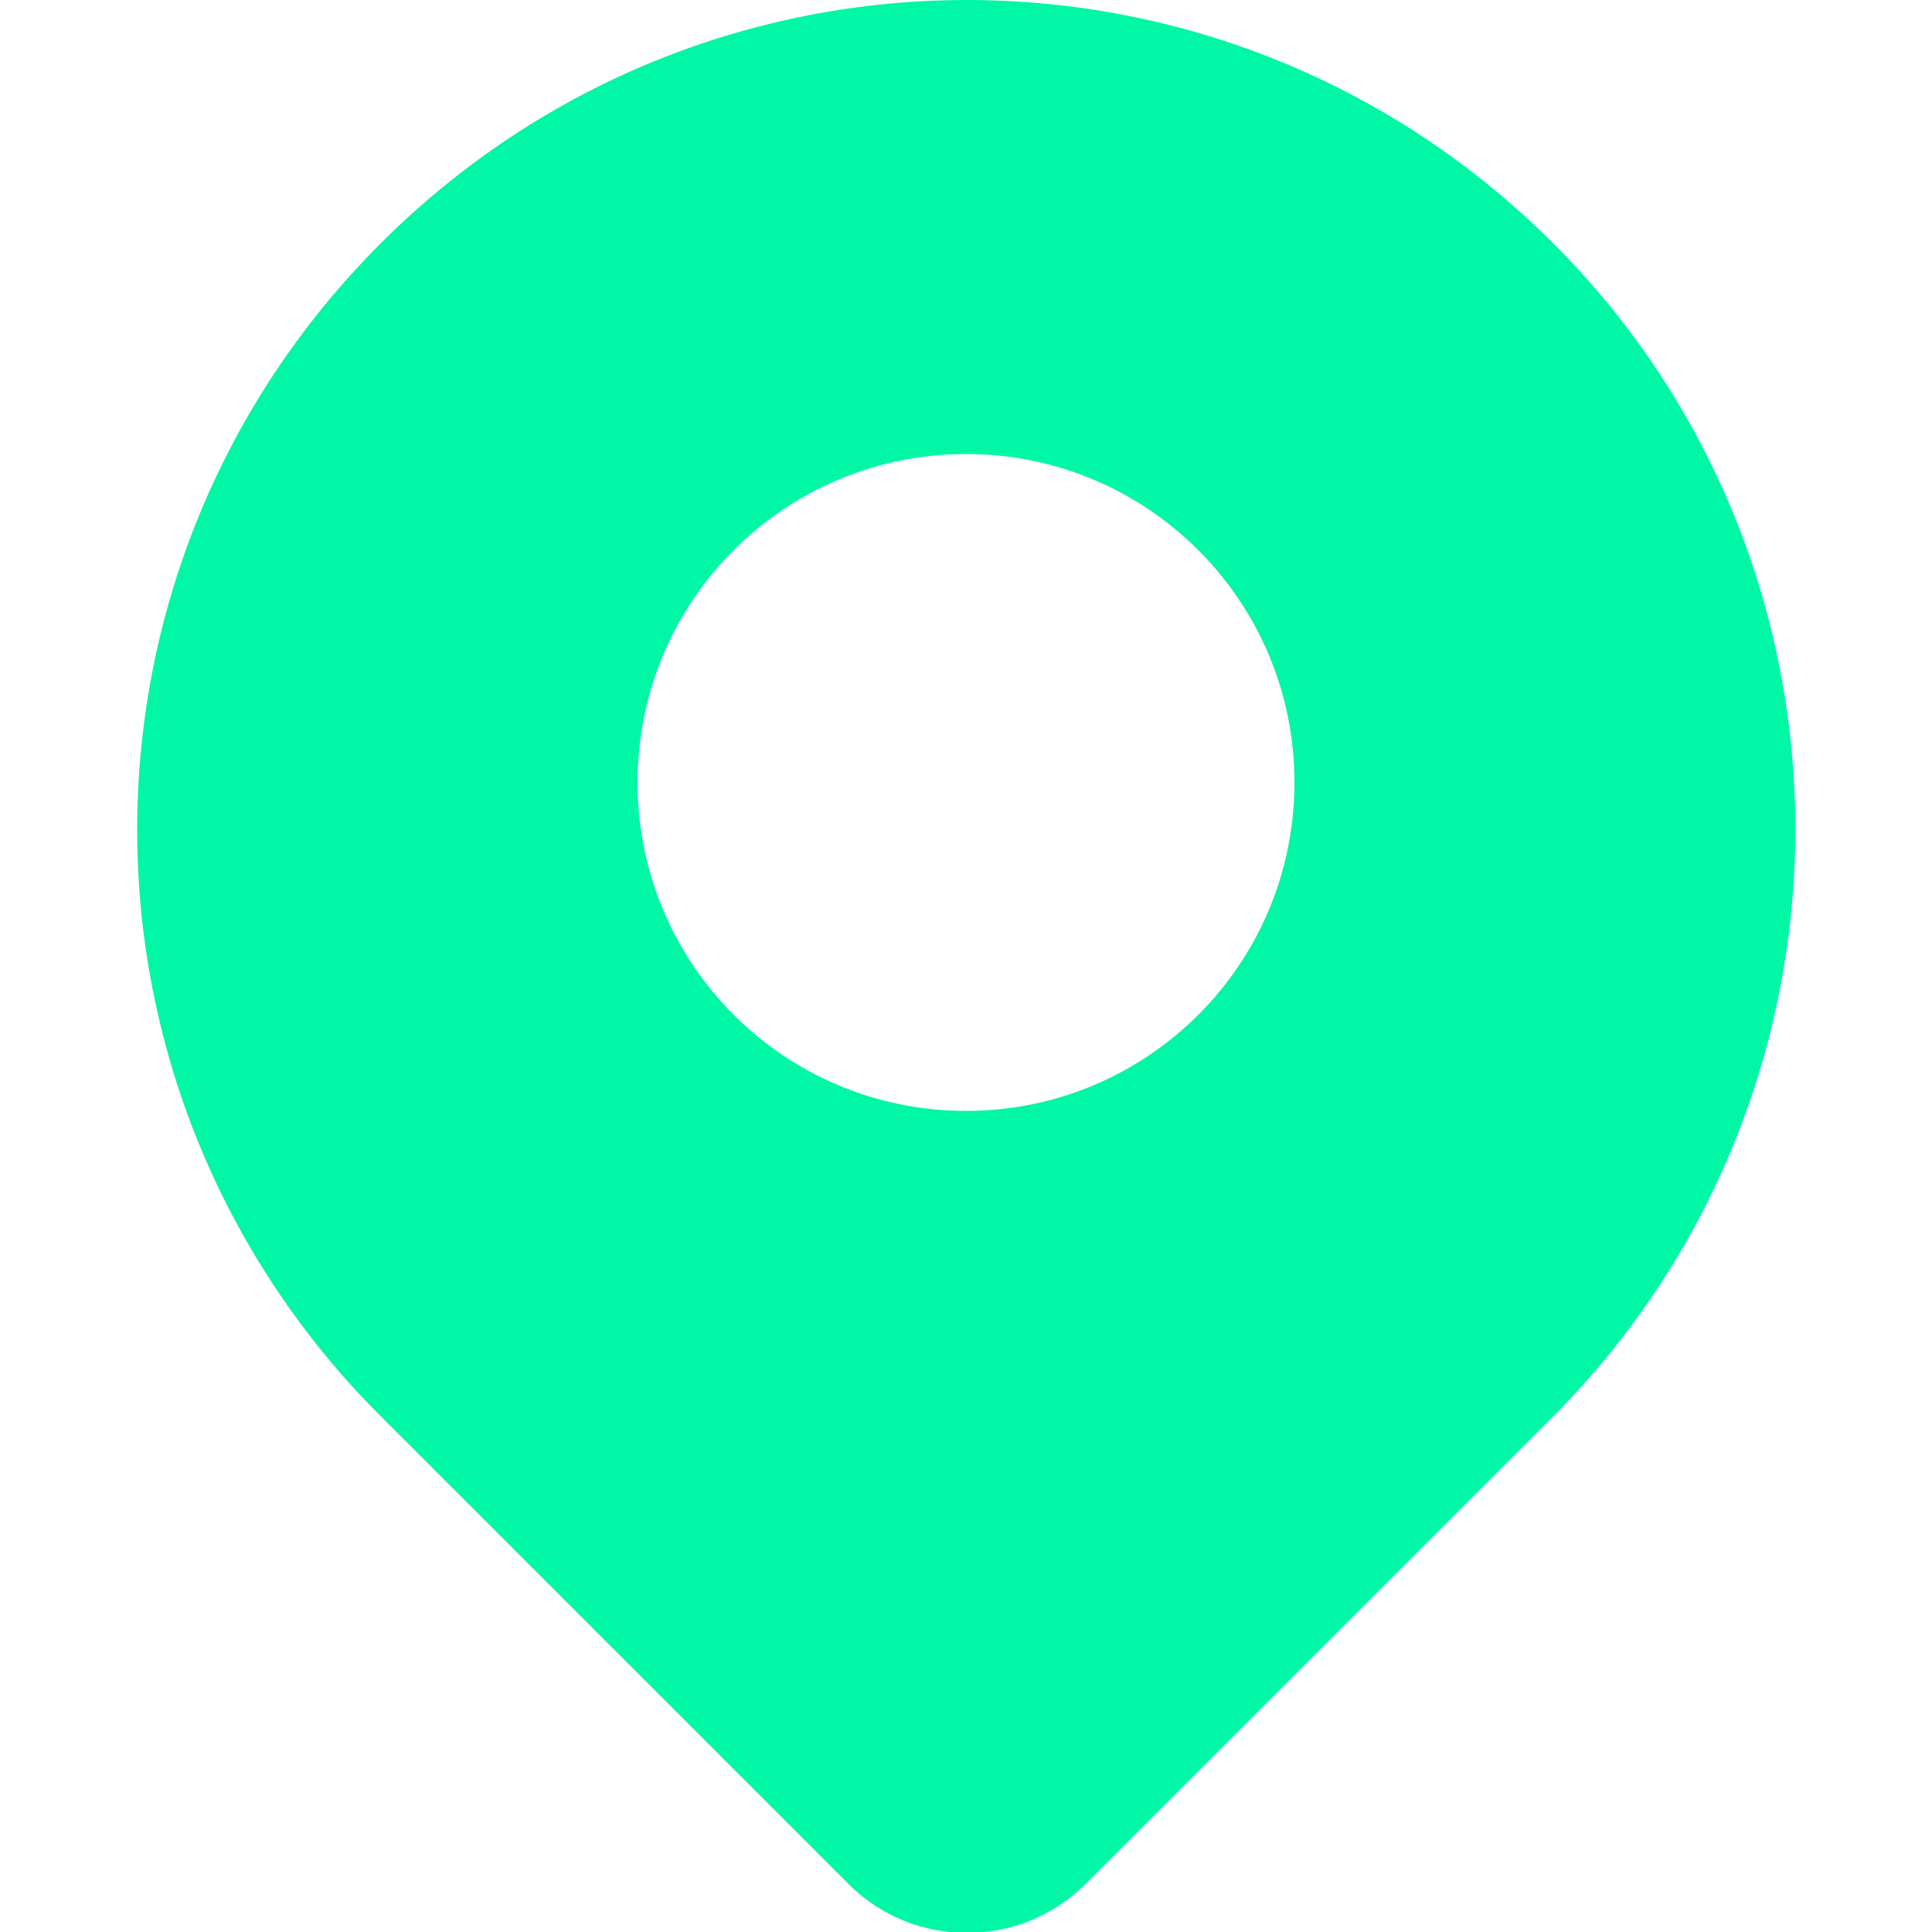 <?xml version="1.0" encoding="utf-8"?>
<!-- Generator: Adobe Illustrator 24.0.2, SVG Export Plug-In . SVG Version: 6.00 Build 0)  -->
<svg version="1.1" id="레이어_1" xmlns="http://www.w3.org/2000/svg" xmlns:xlink="http://www.w3.org/1999/xlink" x="0px"
	 y="0px" viewBox="0 0 100 100" style="enable-background:new 0 0 100 100;" xml:space="preserve">
<style type="text/css">
	.st0{fill:#00F7A6;}
</style>
<g>
	<path class="st0" d="M80.4,12.6c-16.8-16.8-43.9-16.8-60.7,0c-16.8,16.8-16.8,43.9,0,60.7l24.2,24.2c3.4,3.4,8.9,3.4,12.3,0
		l24.2-24.2C97.1,56.5,97.1,29.3,80.4,12.6z M50,57.5c-9.4,0-17-7.6-17-17c0-9.4,7.6-17,17-17c9.4,0,17,7.6,17,17
		C67,49.9,59.4,57.5,50,57.5z"/>
</g>
</svg>
